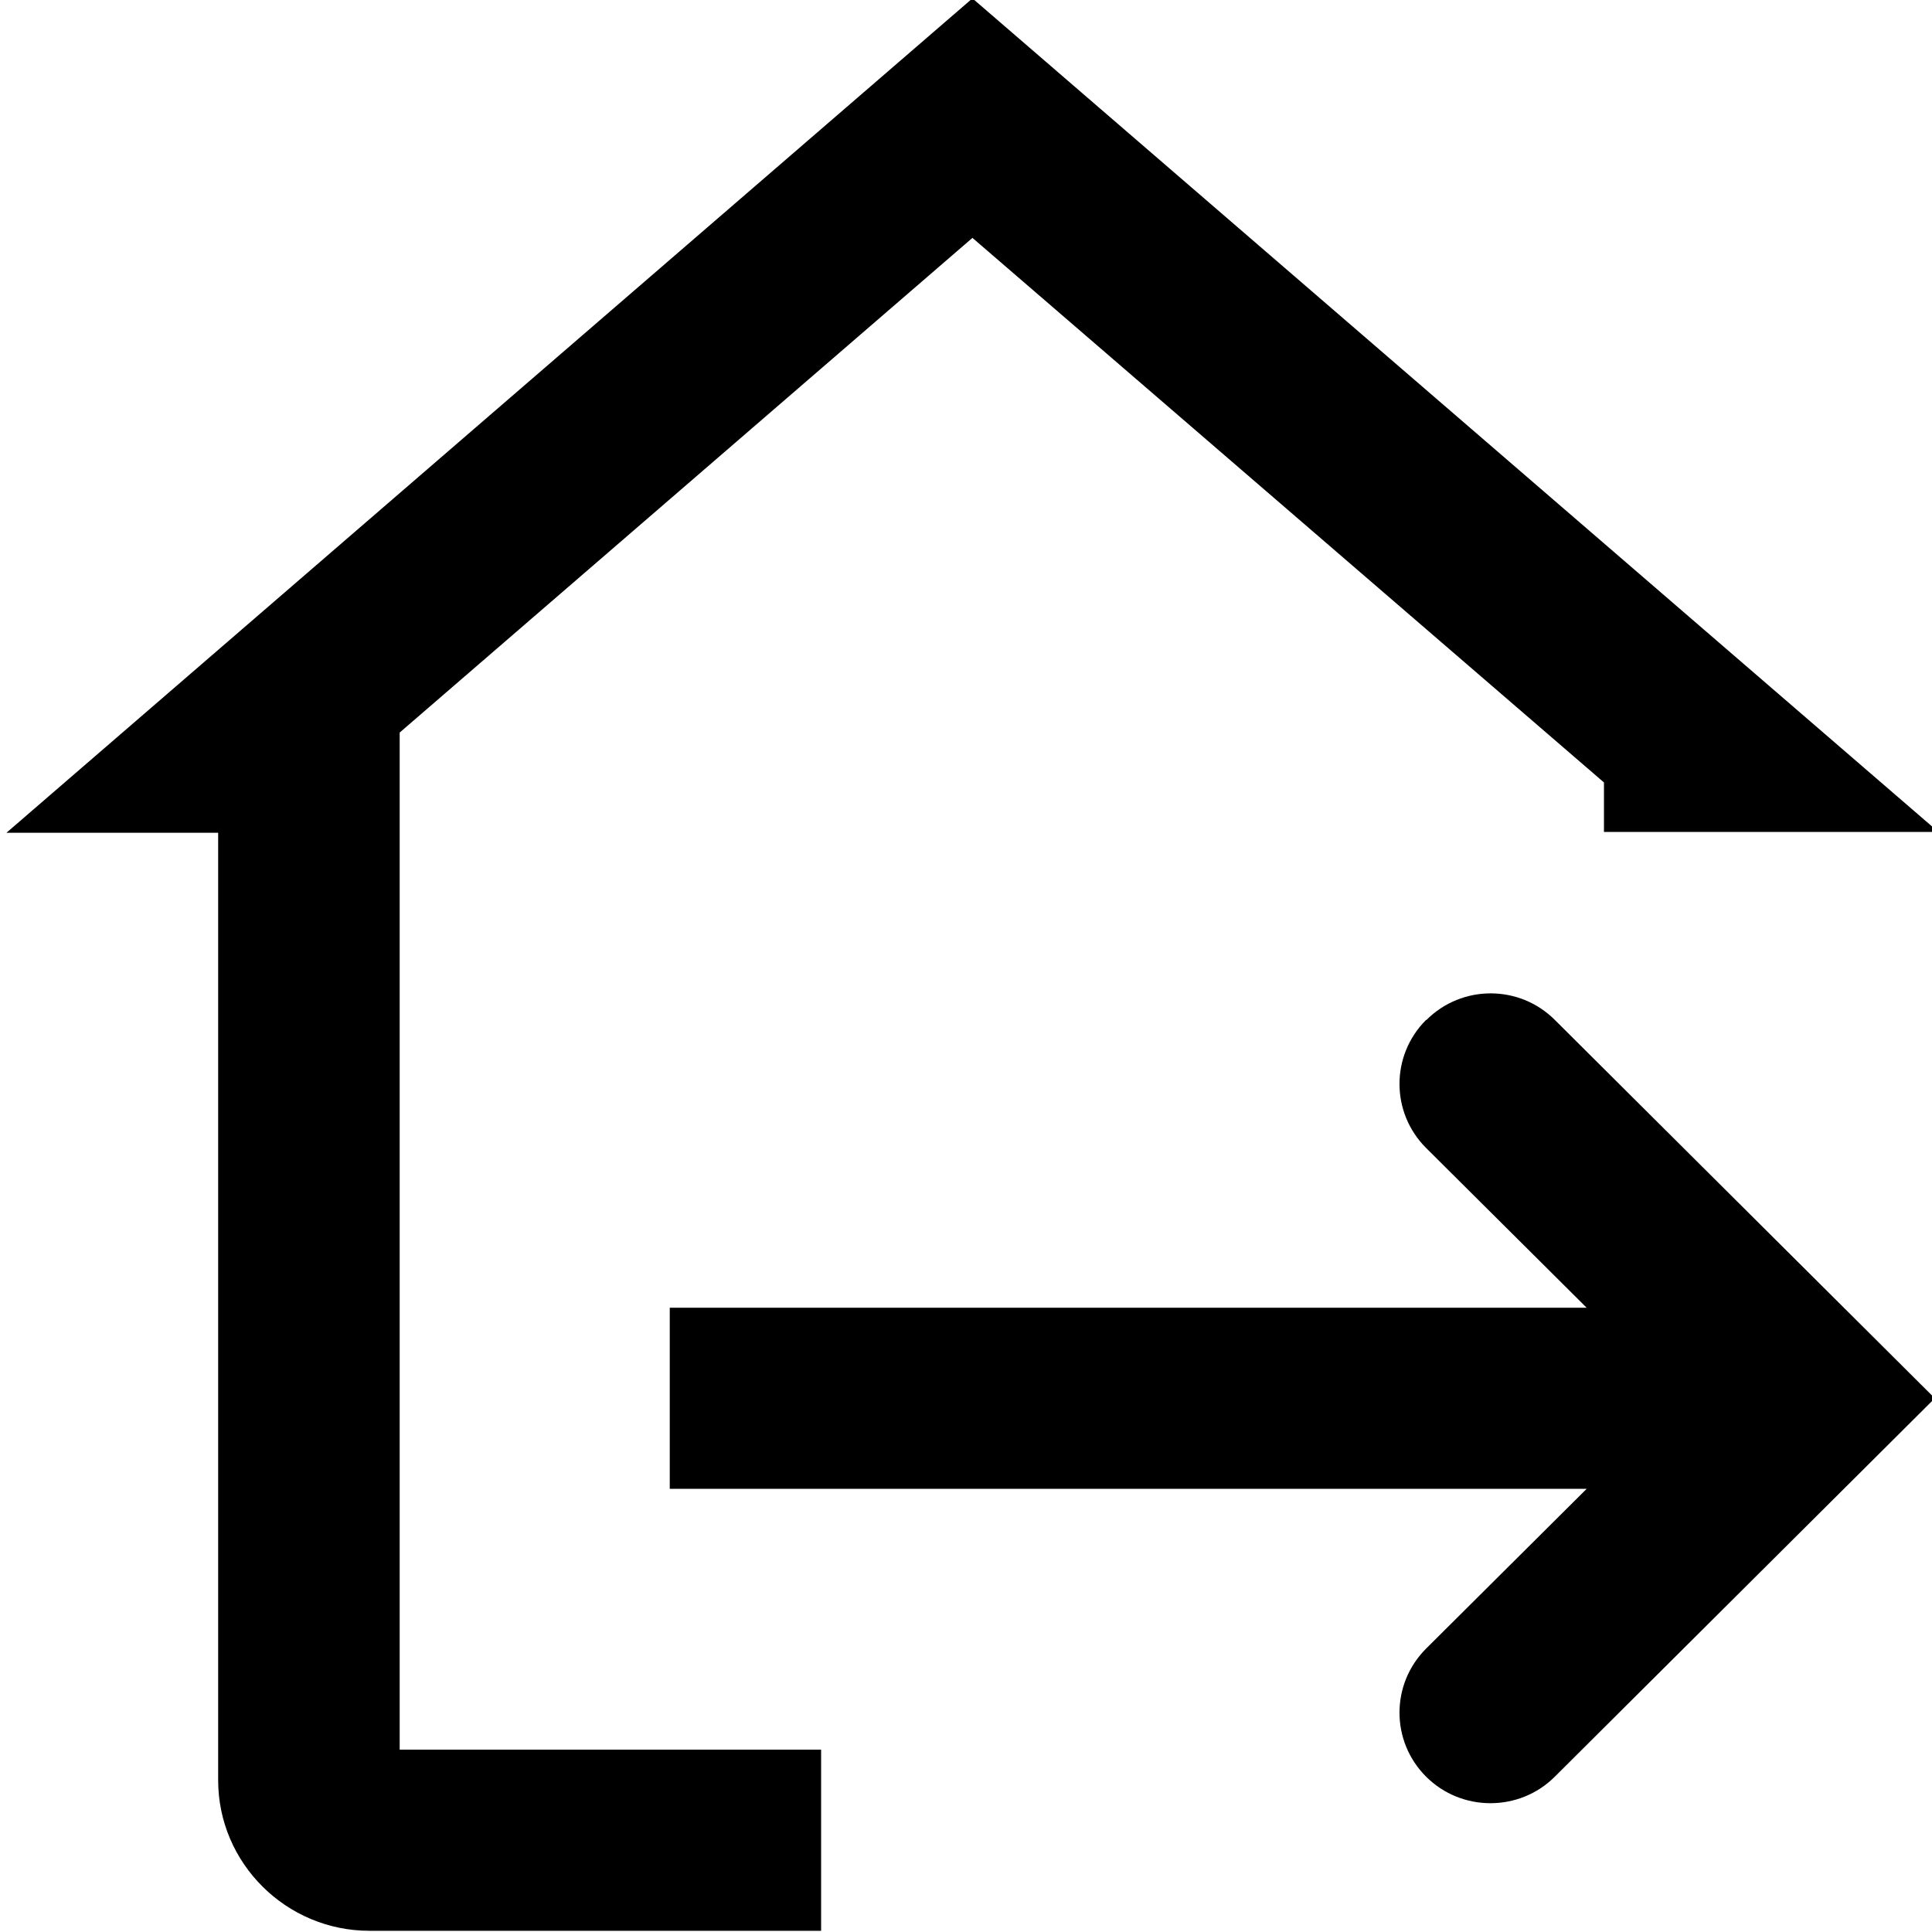 <svg viewBox="0 0 48 48" xmlns="http://www.w3.org/2000/svg">
  <path d="M9.93 43.47H20.4v4.5H9.18c-2.07 0-3.76-1.68-3.76-3.74V20.69H.16l24-20.73 24 20.71h-8.31v-1.23L24.16 5.91 9.93 18.2zm25.5-18.13c-.88.88-.88 2.3 0 3.18l3.99 3.97H16.64v4.5h22.78l-3.99 3.97c-.88.88-.88 2.3 0 3.18.44.44 1.02.66 1.6.66s1.16-.22 1.6-.66l9.44-9.4-9.44-9.4c-.88-.88-2.31-.88-3.19 0Z"/>
</svg>
